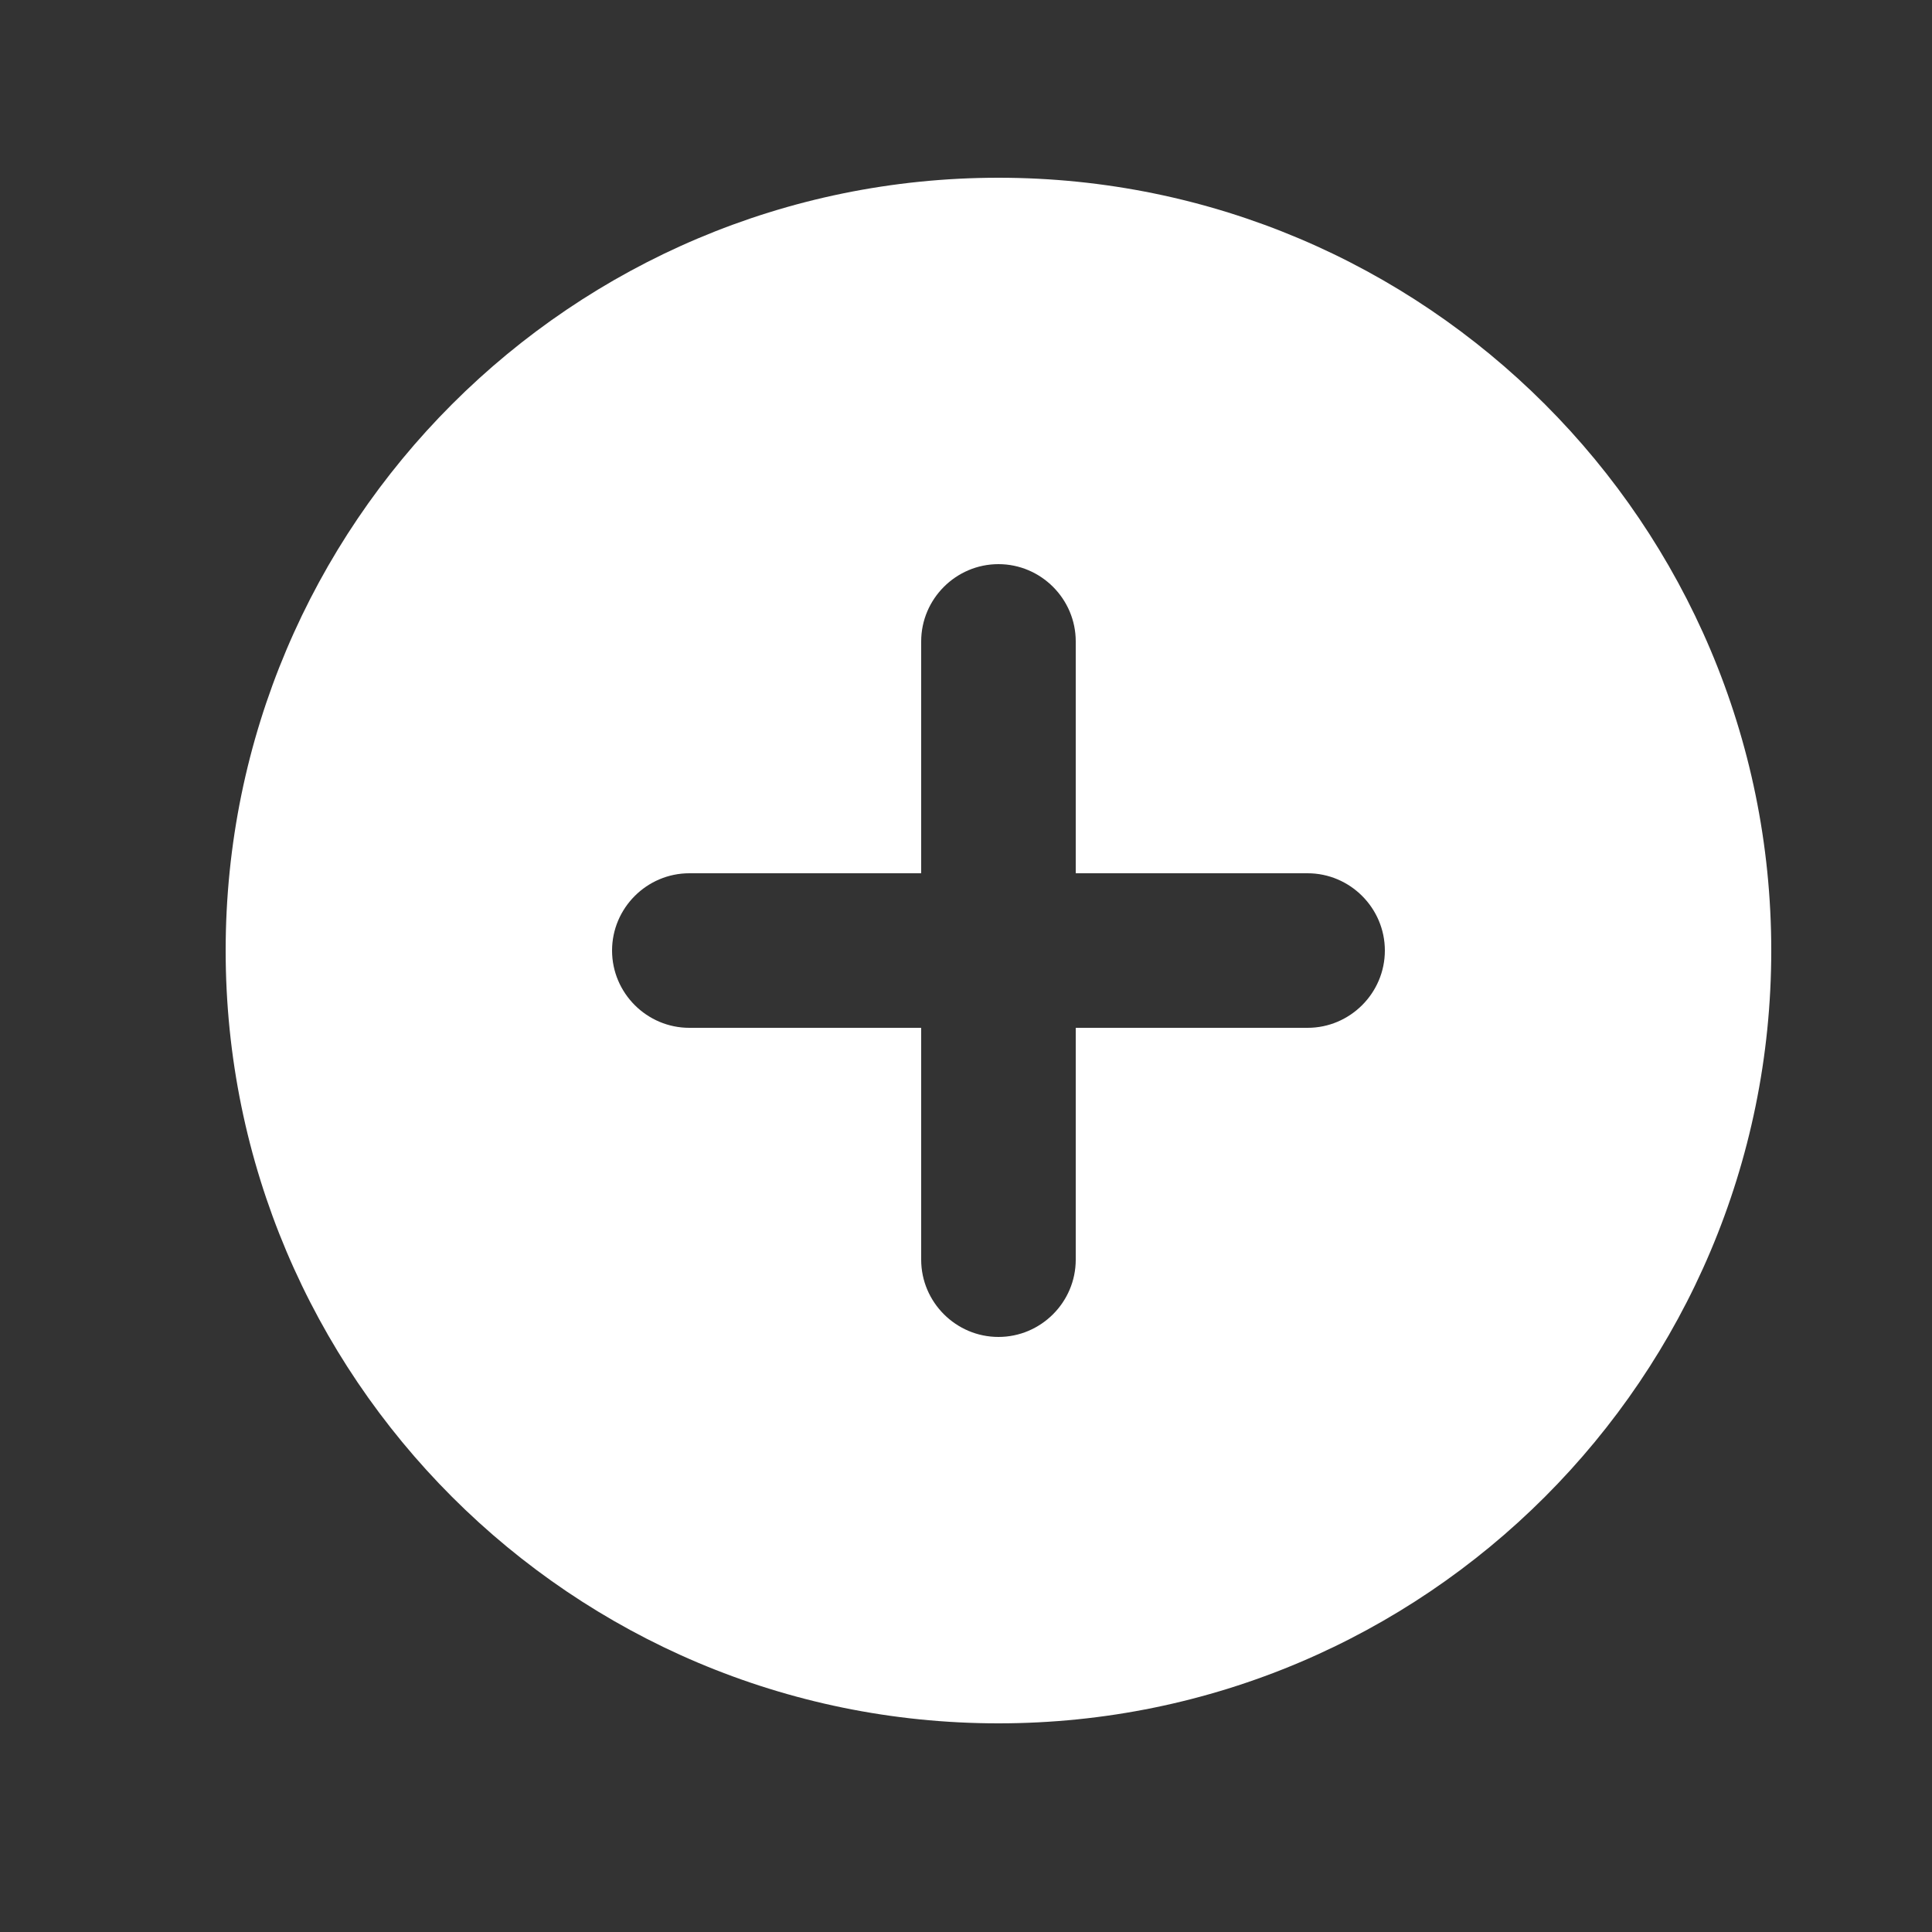 <svg width="25" height="25" viewBox="0 0 25 25" fill="none" xmlns="http://www.w3.org/2000/svg">
<rect x="0" y="0" width="25" height="25" fill="#333333" stroke="none"/>
<path fill-rule="evenodd" clip-rule="evenodd" d="M12.92 2.3C7.4 2.3 2.92 6.78 2.92 12.3C2.92 17.82 7.4 22.3 12.92 22.3C18.44 22.3 22.92 17.82 22.92 12.3C22.92 6.78 18.44 2.3 12.92 2.3ZM11.92 16.3C11.92 16.85 12.37 17.3 12.92 17.3C13.47 17.3 13.92 16.85 13.92 16.3V13.3H16.92C17.47 13.3 17.92 12.85 17.92 12.3C17.92 11.75 17.47 11.3 16.92 11.3H13.92V8.3C13.92 7.75 13.47 7.3 12.92 7.3C12.37 7.3 11.92 7.75 11.92 8.3V11.3H8.92C8.37 11.3 7.92 11.75 7.92 12.3C7.92 12.85 8.37 13.3 8.92 13.3H11.92V16.3Z" fill="white"/>
</svg>
